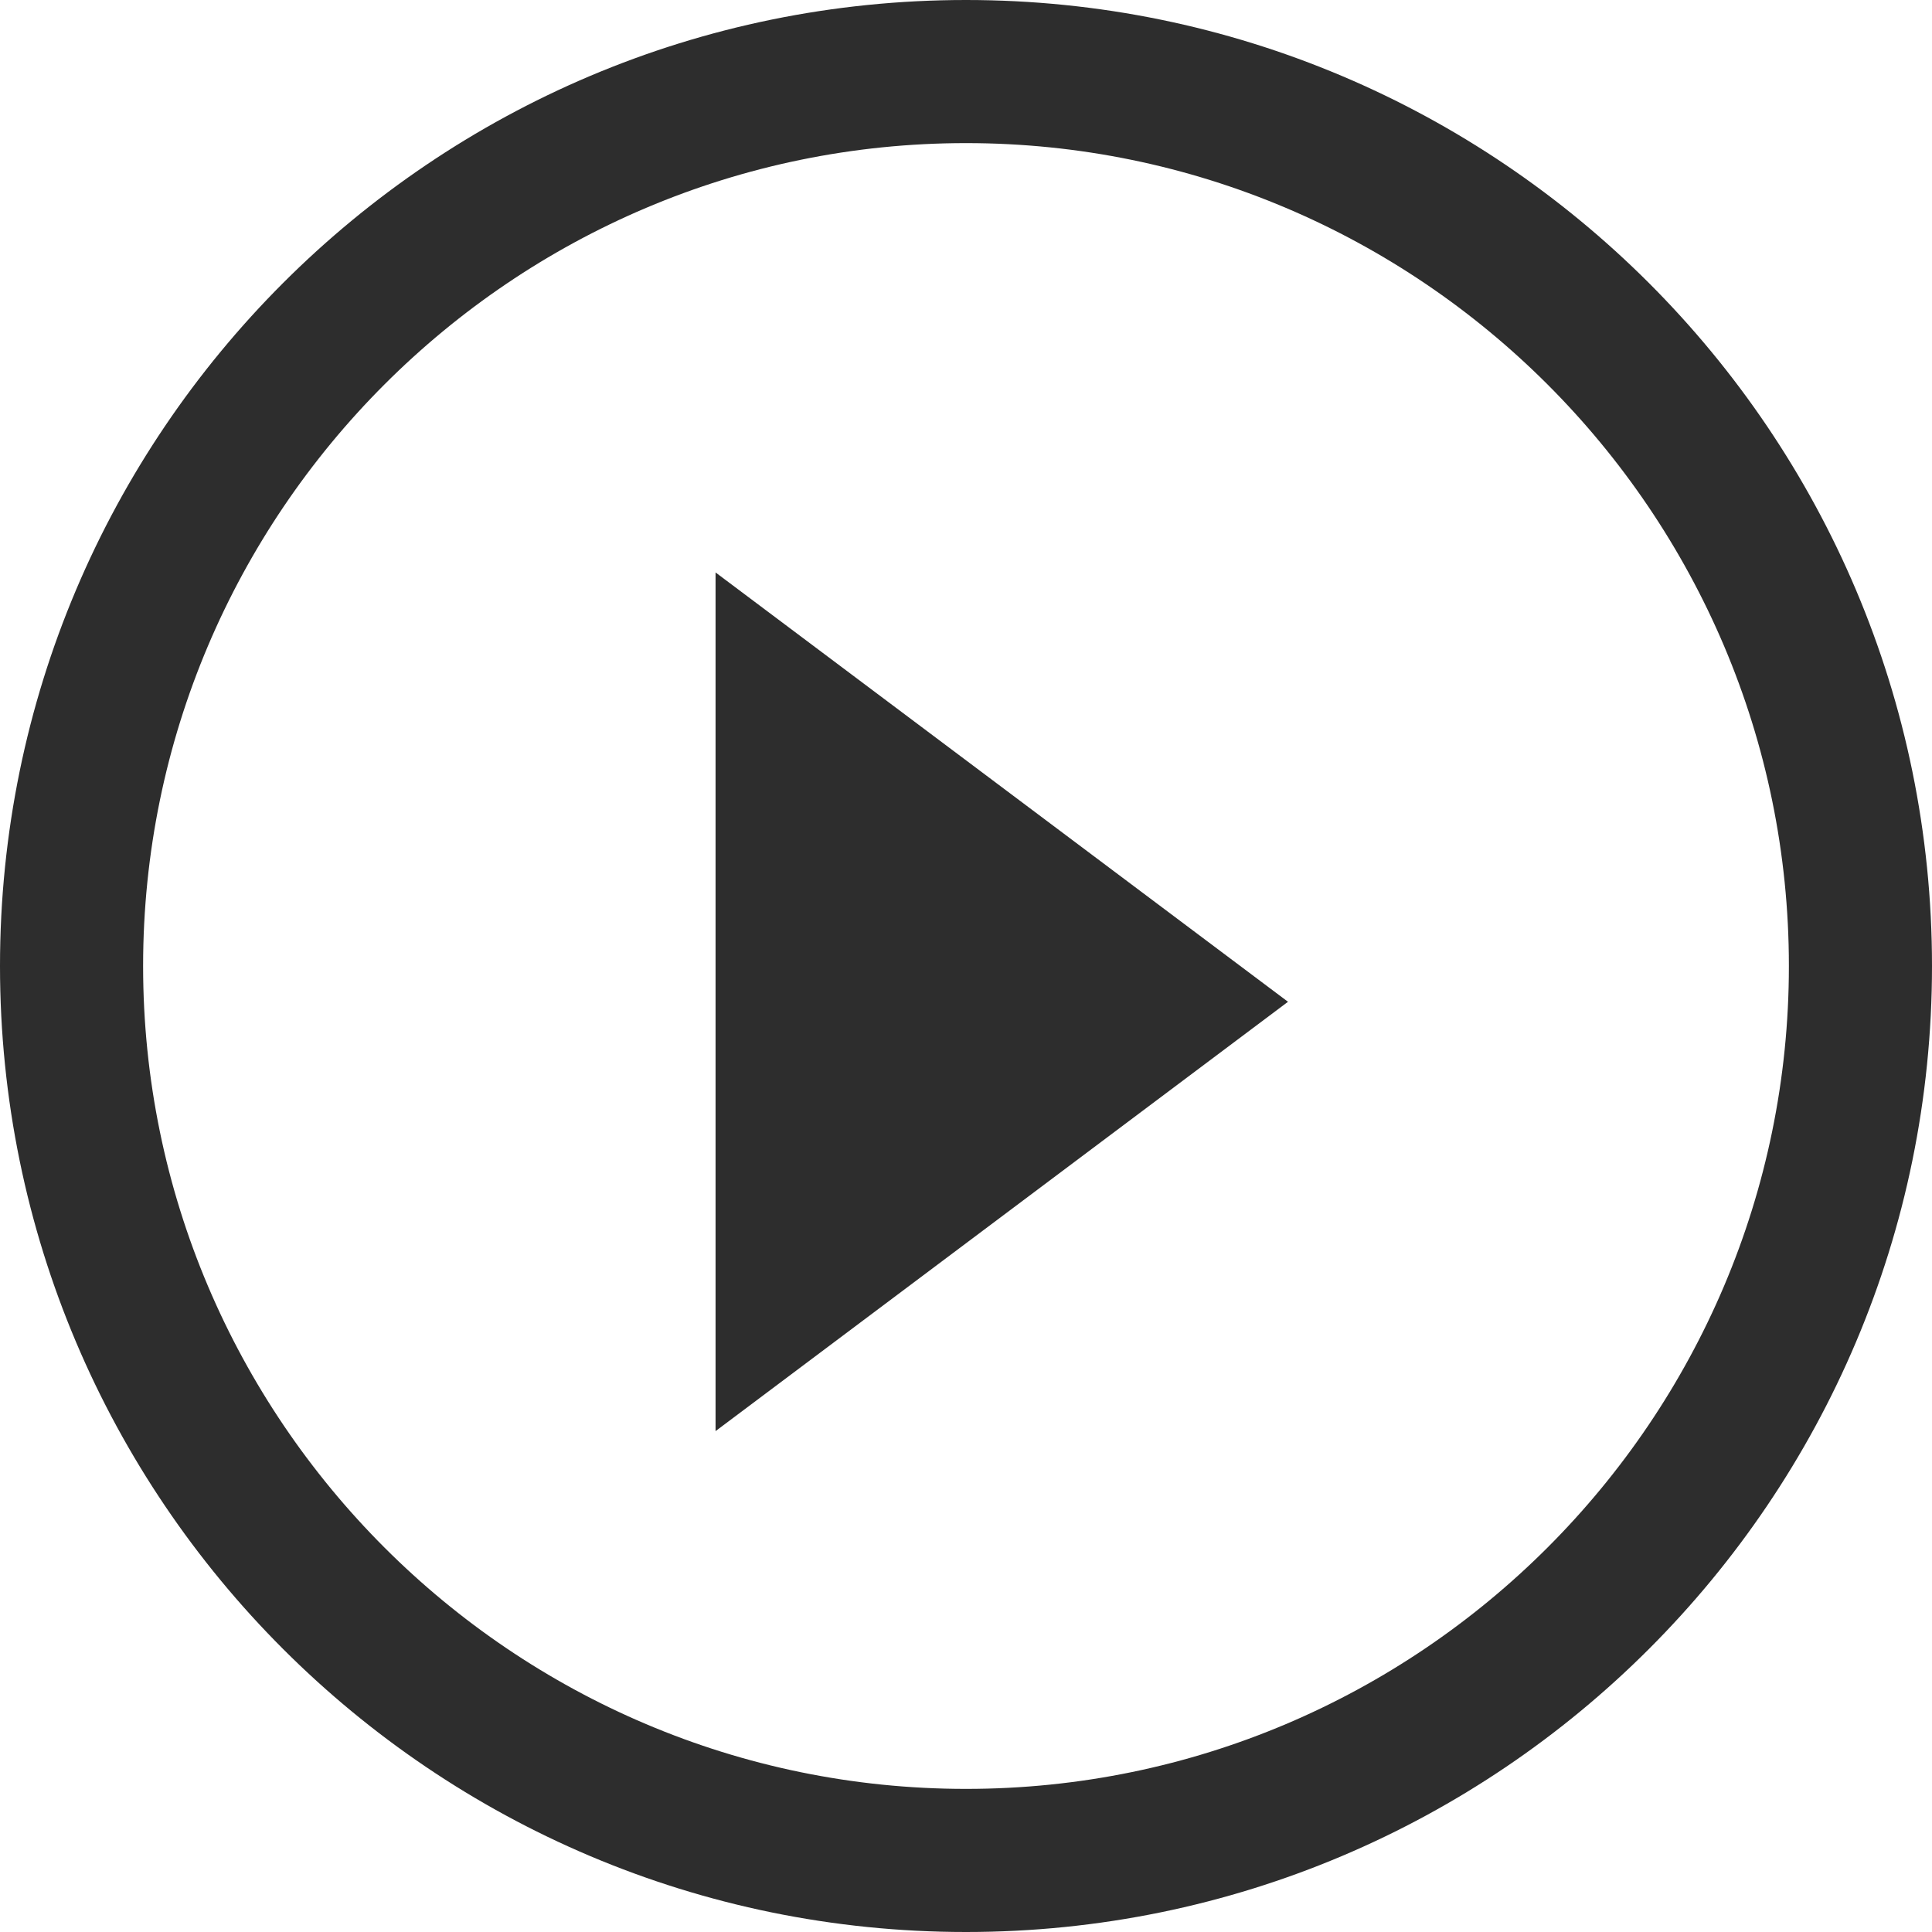 <?xml version="1.0" encoding="UTF-8"?>
<svg width="27px" height="27px" viewBox="0 0 27 27" version="1.1" xmlns="http://www.w3.org/2000/svg" xmlns:xlink="http://www.w3.org/1999/xlink">
    <!-- Generator: Sketch 45.1 (43504) - http://www.bohemiancoding.com/sketch -->
    <title>icon/video-play</title>
    <desc>Created with Sketch.</desc>
    <defs></defs>
    <g id="Login/Logout/Profile" stroke="none" stroke-width="1" fill="none" fill-rule="evenodd">
        <g id="Match-detail-no20" transform="translate(-319, -299)">
            <g id="Group-12" transform="translate(0, 218)">
                <g id="Group-29">
                    <g id="Group-2" transform="translate(316, 14)">
                        <g id="icon/video-play" transform="translate(0, 64)">
                            <g id="ic_play_circle_outline_black_24px">
                                <polygon id="Shape" points="0 0 32 0 32 32 0 32"></polygon>
                                <path d="M13,23 L21,17 L13,11 L13,23 Z M16.5,3 C9.048,3 3,9.048 3,16.5 C3,23.952 9.048,30 16.5,30 C23.952,30 30,23.952 30,16.5 C30,9.048 23.952,3 16.5,3 Z M16.5,28 C10.161,28 5,22.839 5,16.5 C5,10.161 10.161,5 16.5,5 C22.839,5 28,10.161 28,16.5 C28,22.839 22.839,28 16.5,28 Z" id="Shape" fill="#2D2D2D" fill-rule="nonzero"></path>
                            </g>
                        </g>
                    </g>
                </g>
            </g>
        </g>
    </g>
</svg>